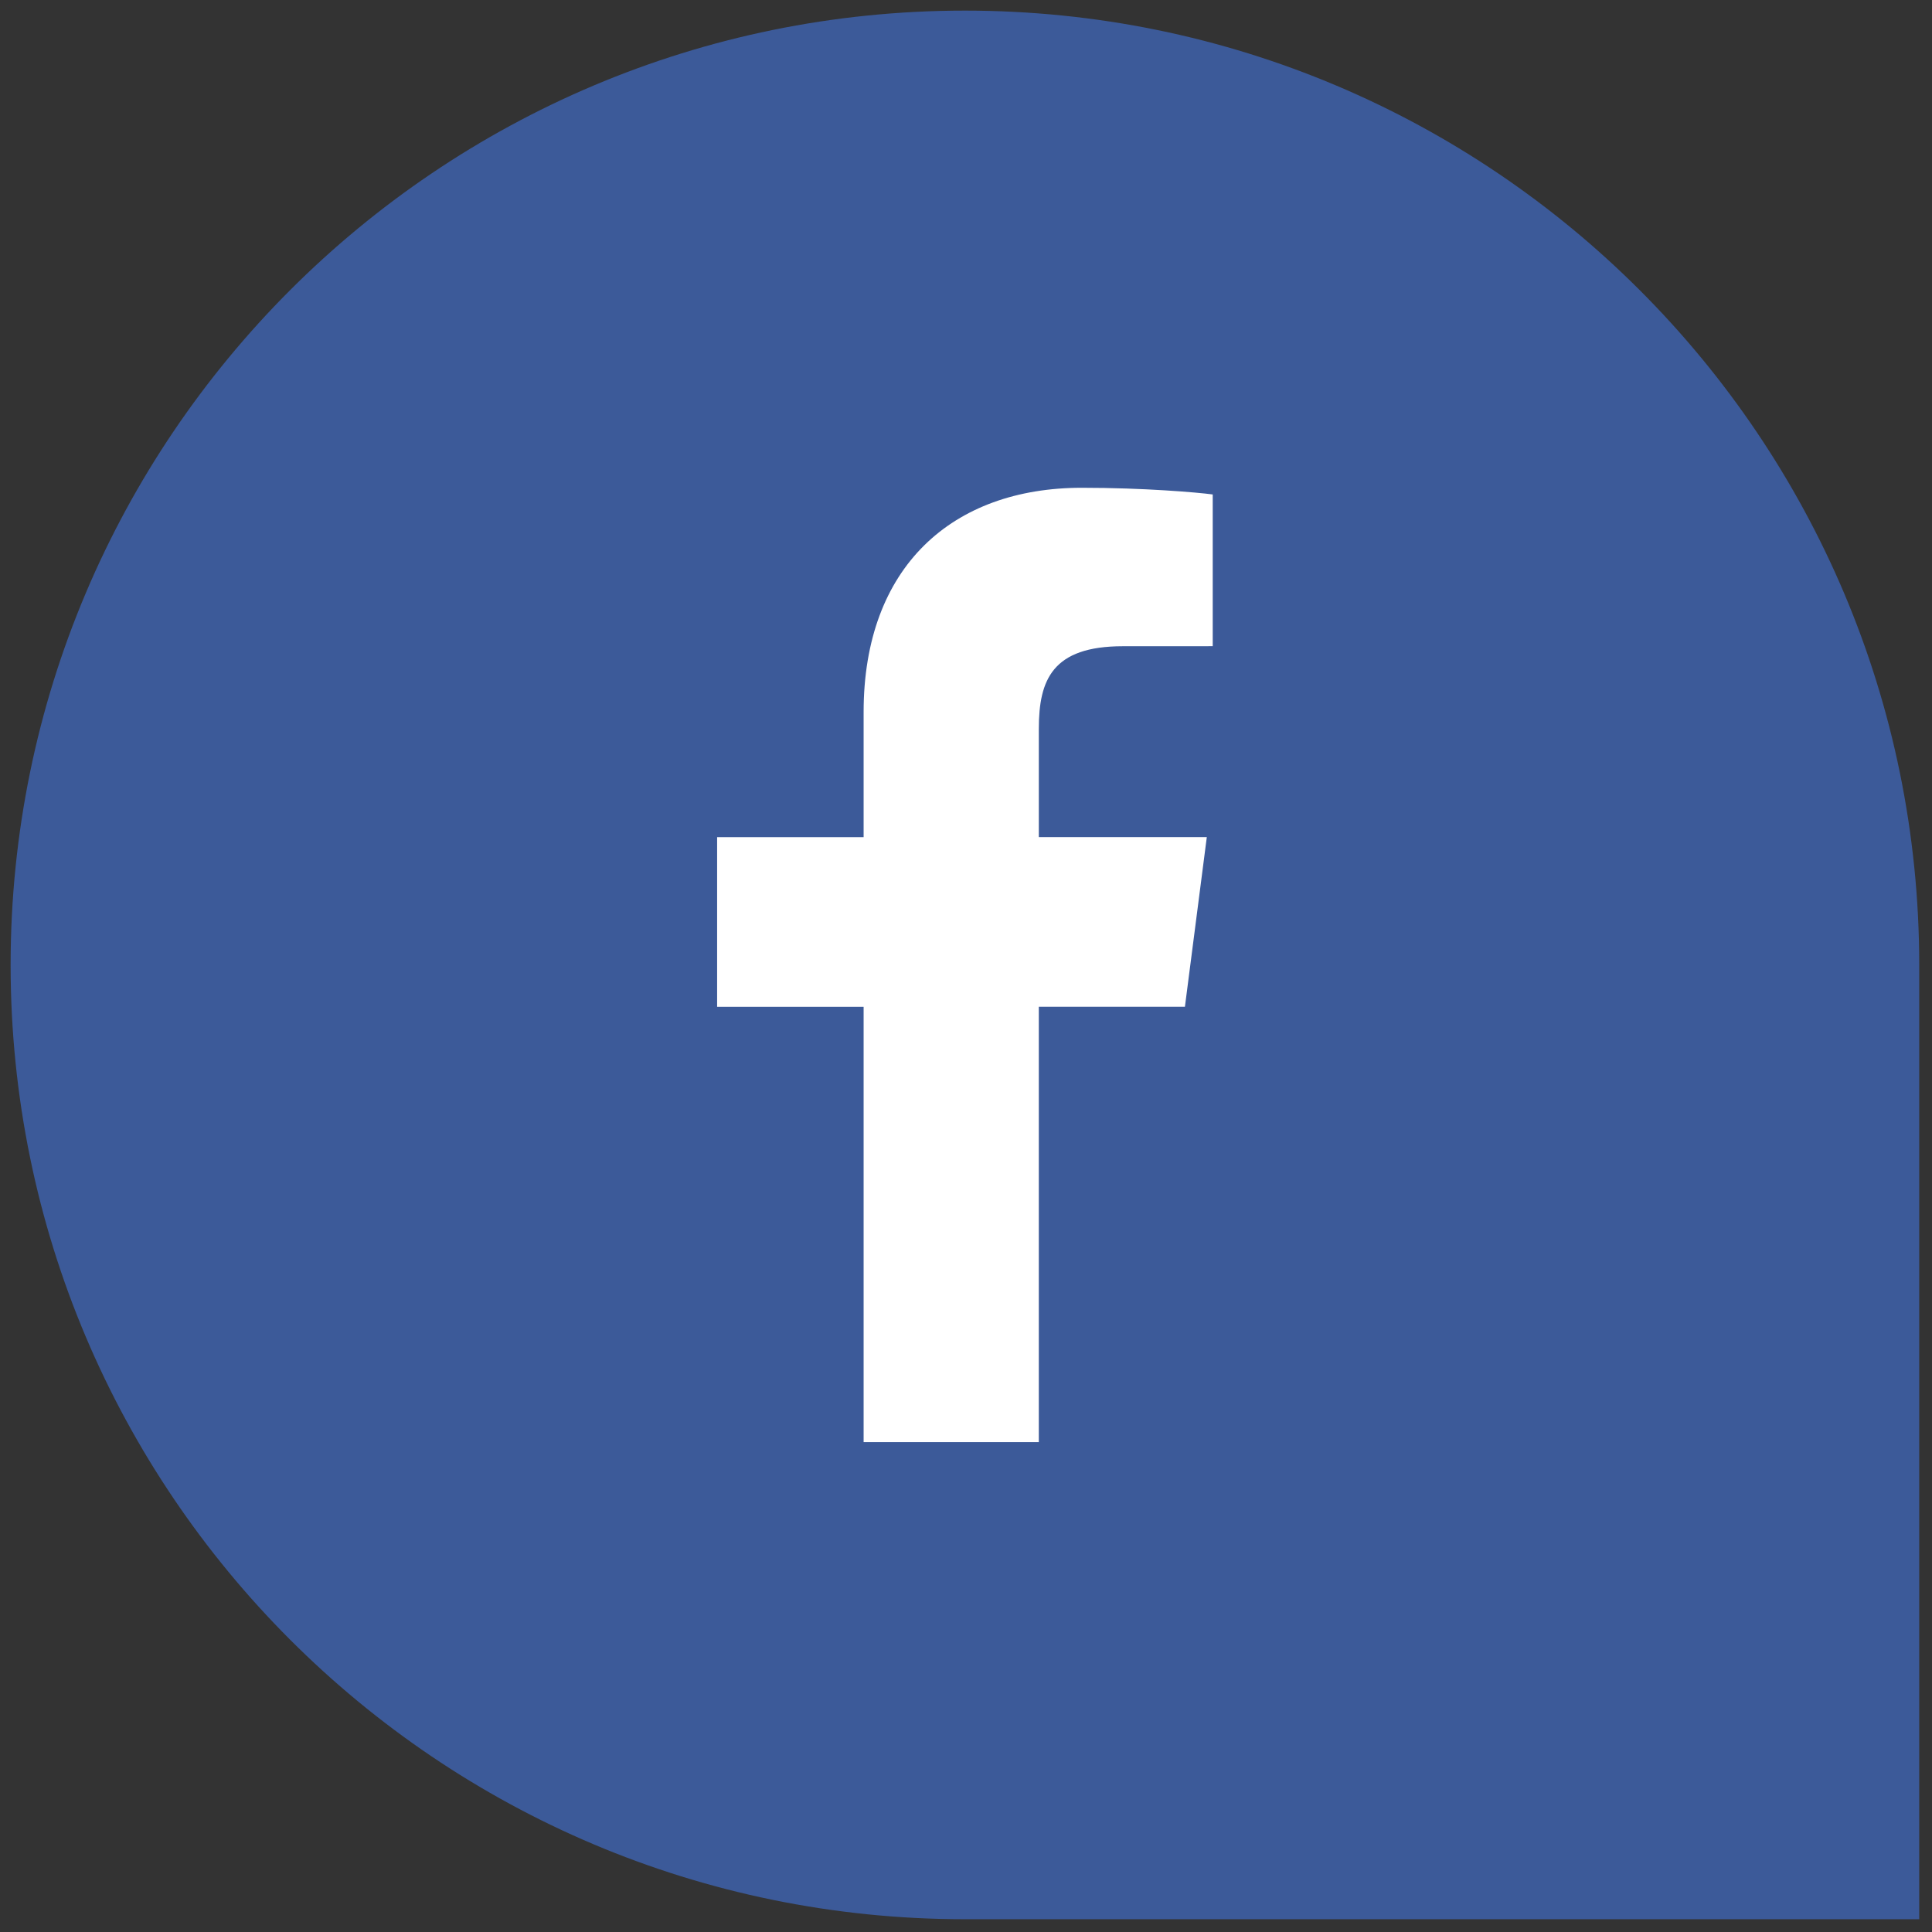 <svg height="256" viewBox="0 0 256 256" width="256" xmlns="http://www.w3.org/2000/svg"><rect x="0" y="0" width="256" height="256" fill="#333333" stroke="none"/><g fill="none" stroke-miterlimit="10" stroke-width="0" transform="matrix(2.81 0 0 2.81 1.407 1.407)"><path d="m90 90h-45c-24.853 0-45-20.147-45-45s20.147-45 45-45 45 20.147 45 45z" fill="#3c5a99"/><path d="m48.484 67.5v-20.527h6.89l1.032-8h-7.921v-5.107c0-2.316.643-3.894 3.964-3.894l4.236-.002v-7.155c-.733-.098-3.247-.315-6.173-.315-6.107 0-10.289 3.728-10.289 10.574v5.9h-6.908v8h6.908v20.526z" fill="#fff"/></g></svg>